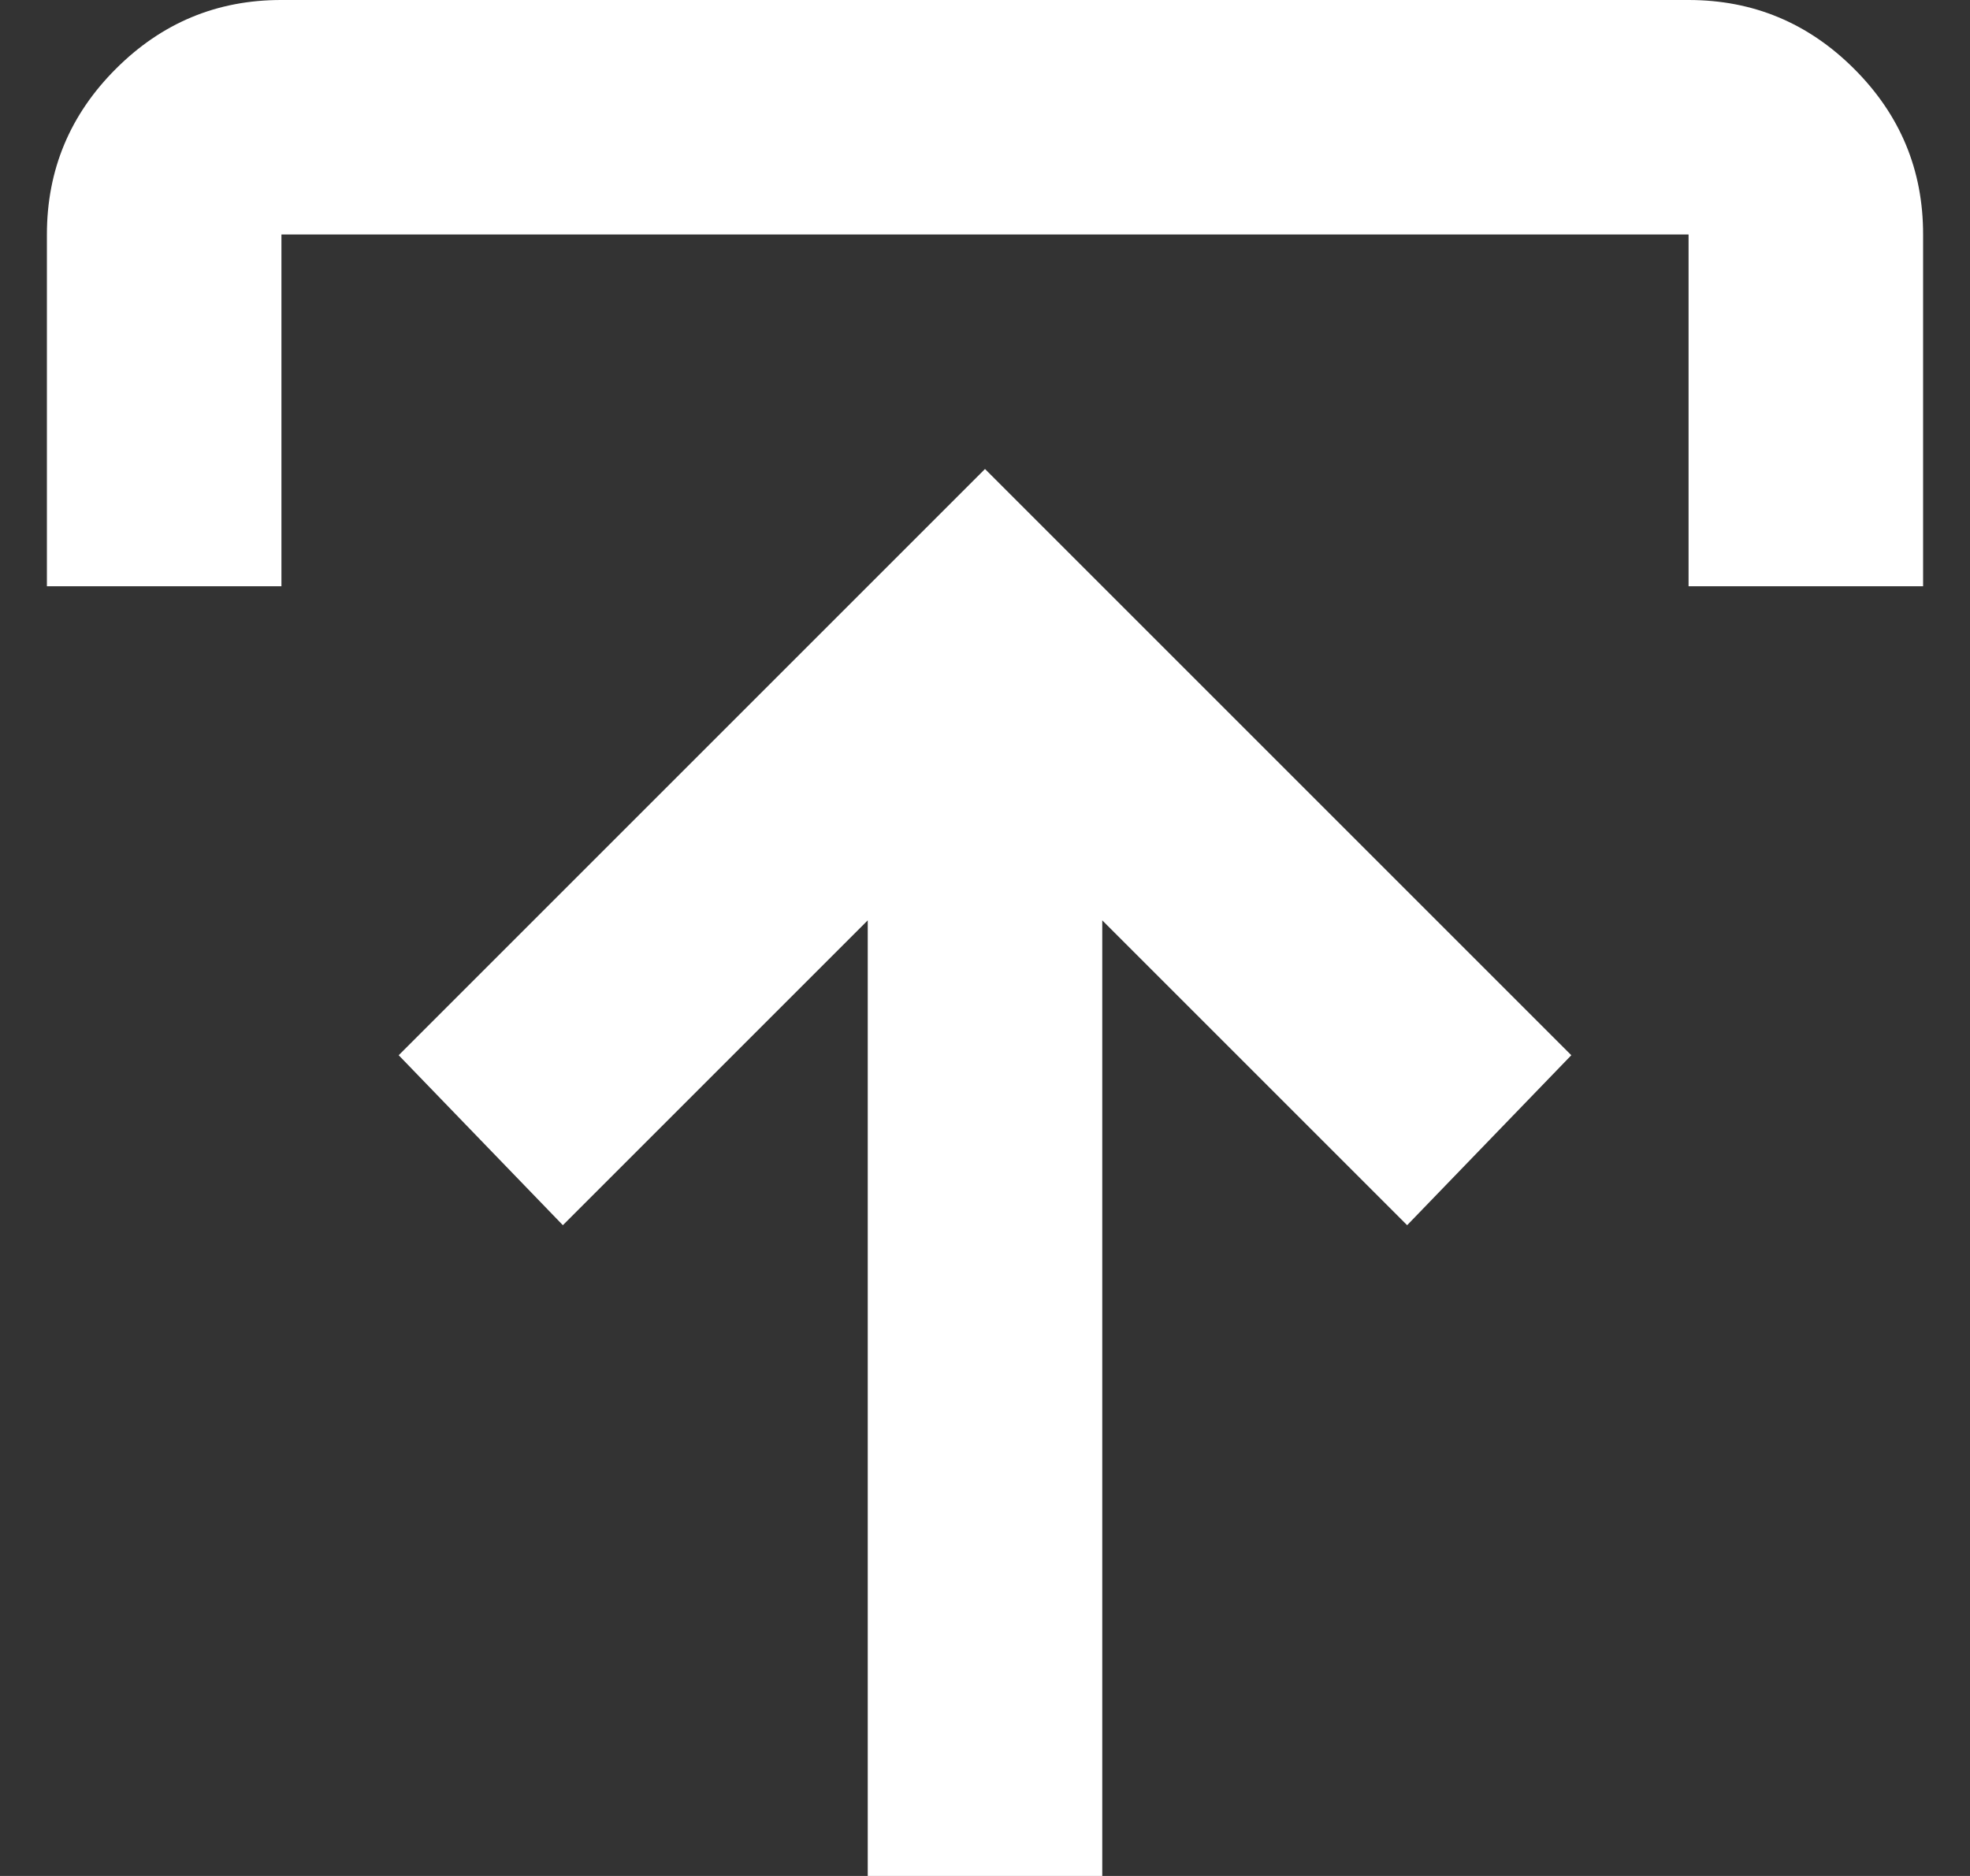 <svg width="21" height="20" viewBox="0 0 21 20" fill="none" xmlns="http://www.w3.org/2000/svg">
<rect x="0" y="0" width="21" height="20" fill="#333333" stroke="none"/>
<path d="M9.25 20V9.812L6 13.062L4.25 11.25L10.5 5L16.75 11.25L15 13.062L11.75 9.812V20H9.25ZM0.5 6.25V2.5C0.5 1.812 0.745 1.224 1.235 0.734C1.725 0.244 2.313 -0.001 3 2.12224e-06H18C18.688 2.12224e-06 19.276 0.245 19.766 0.735C20.256 1.225 20.501 1.813 20.5 2.5V6.25H18V2.5H3V6.25H0.5Z" fill="white"/>
</svg>
